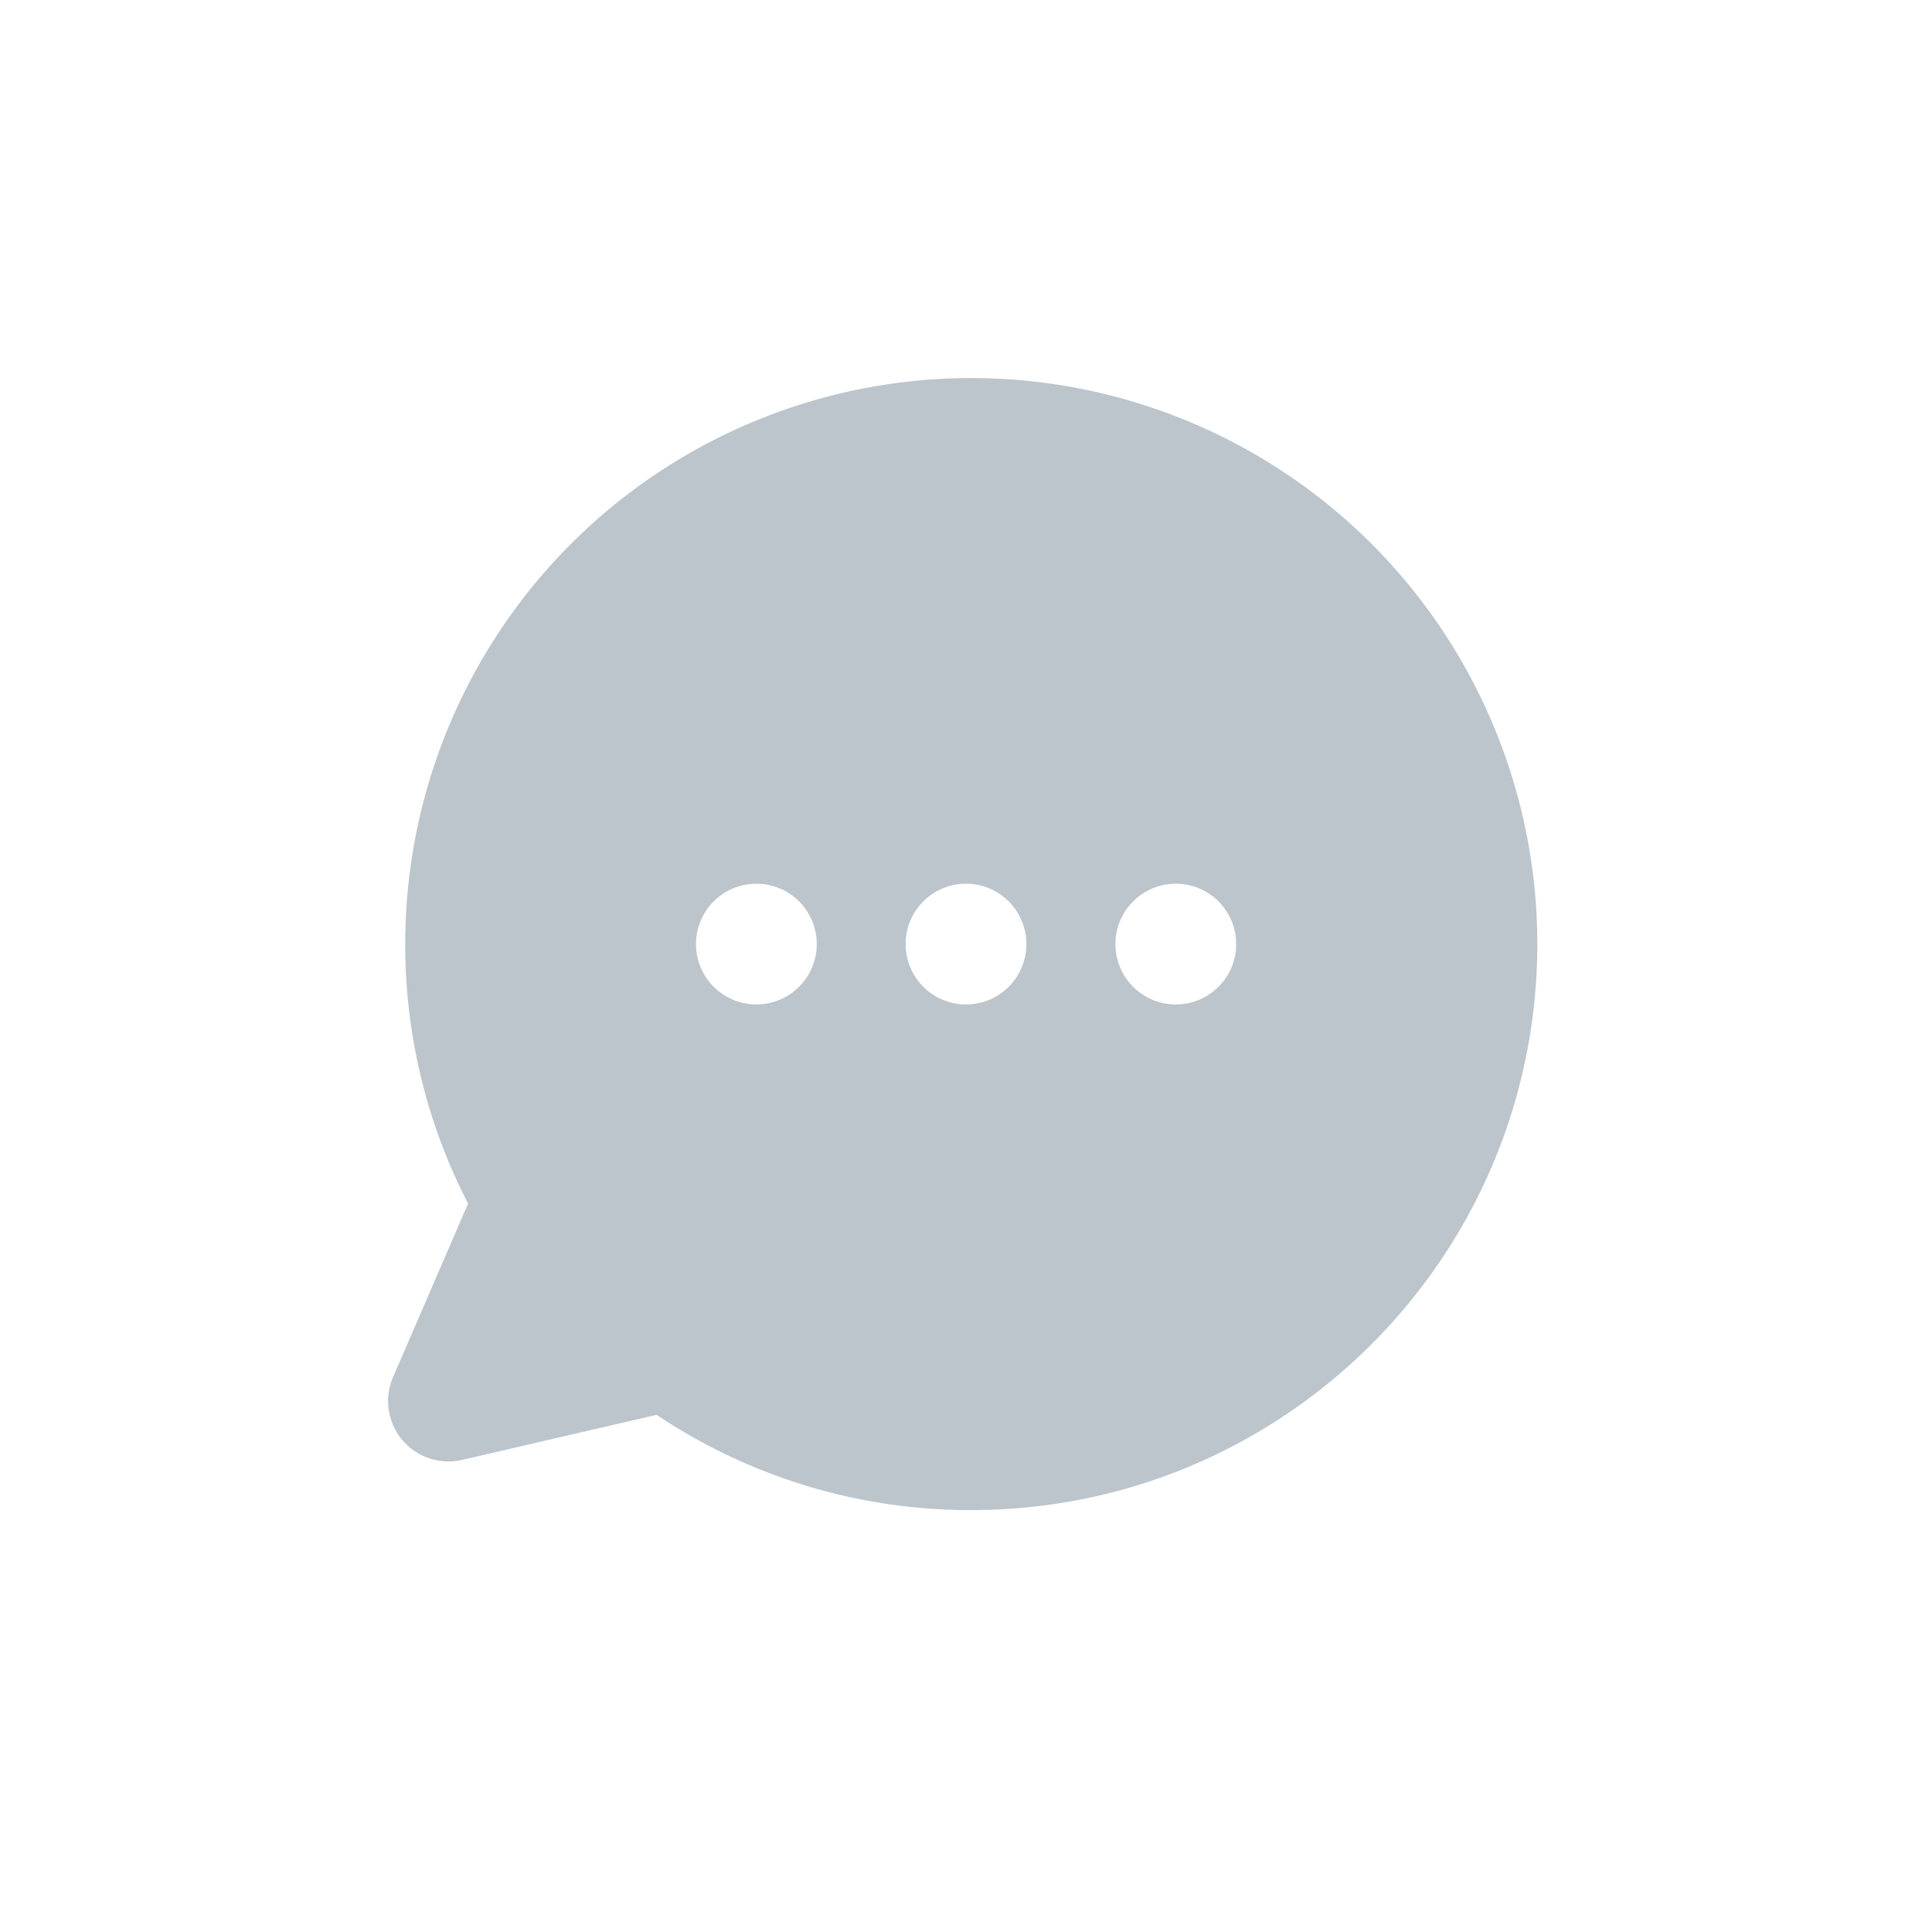 <svg width="32" height="32" viewBox="0 0 32 32" xmlns="http://www.w3.org/2000/svg">
    <g fill="none" fill-rule="evenodd">
        <path fill="none" d="M0 0h32v32H0z"/>
        <path d="M16.086 6.262a9.375 9.375 0 0 1 9.223 11.066c-.796 4.37-4.623 7.684-9.223 7.684a9.331 9.331 0 0 1-5.21-1.578l-3.224.747A1 1 0 0 1 6.51 22.81l1.243-2.875a9.335 9.335 0 0 1-1.041-4.298 9.375 9.375 0 0 1 9.375-9.375zm-3.558 8.375a1 1 0 1 0 0 2 1 1 0 0 0 0-2zm3.472 0a1 1 0 1 0 0 2 1 1 0 0 0 0-2zm3.475 0a1 1 0 1 0 0 2 1 1 0 0 0 0-2z" fill="#BCC4CC"/>
    </g>
</svg>
